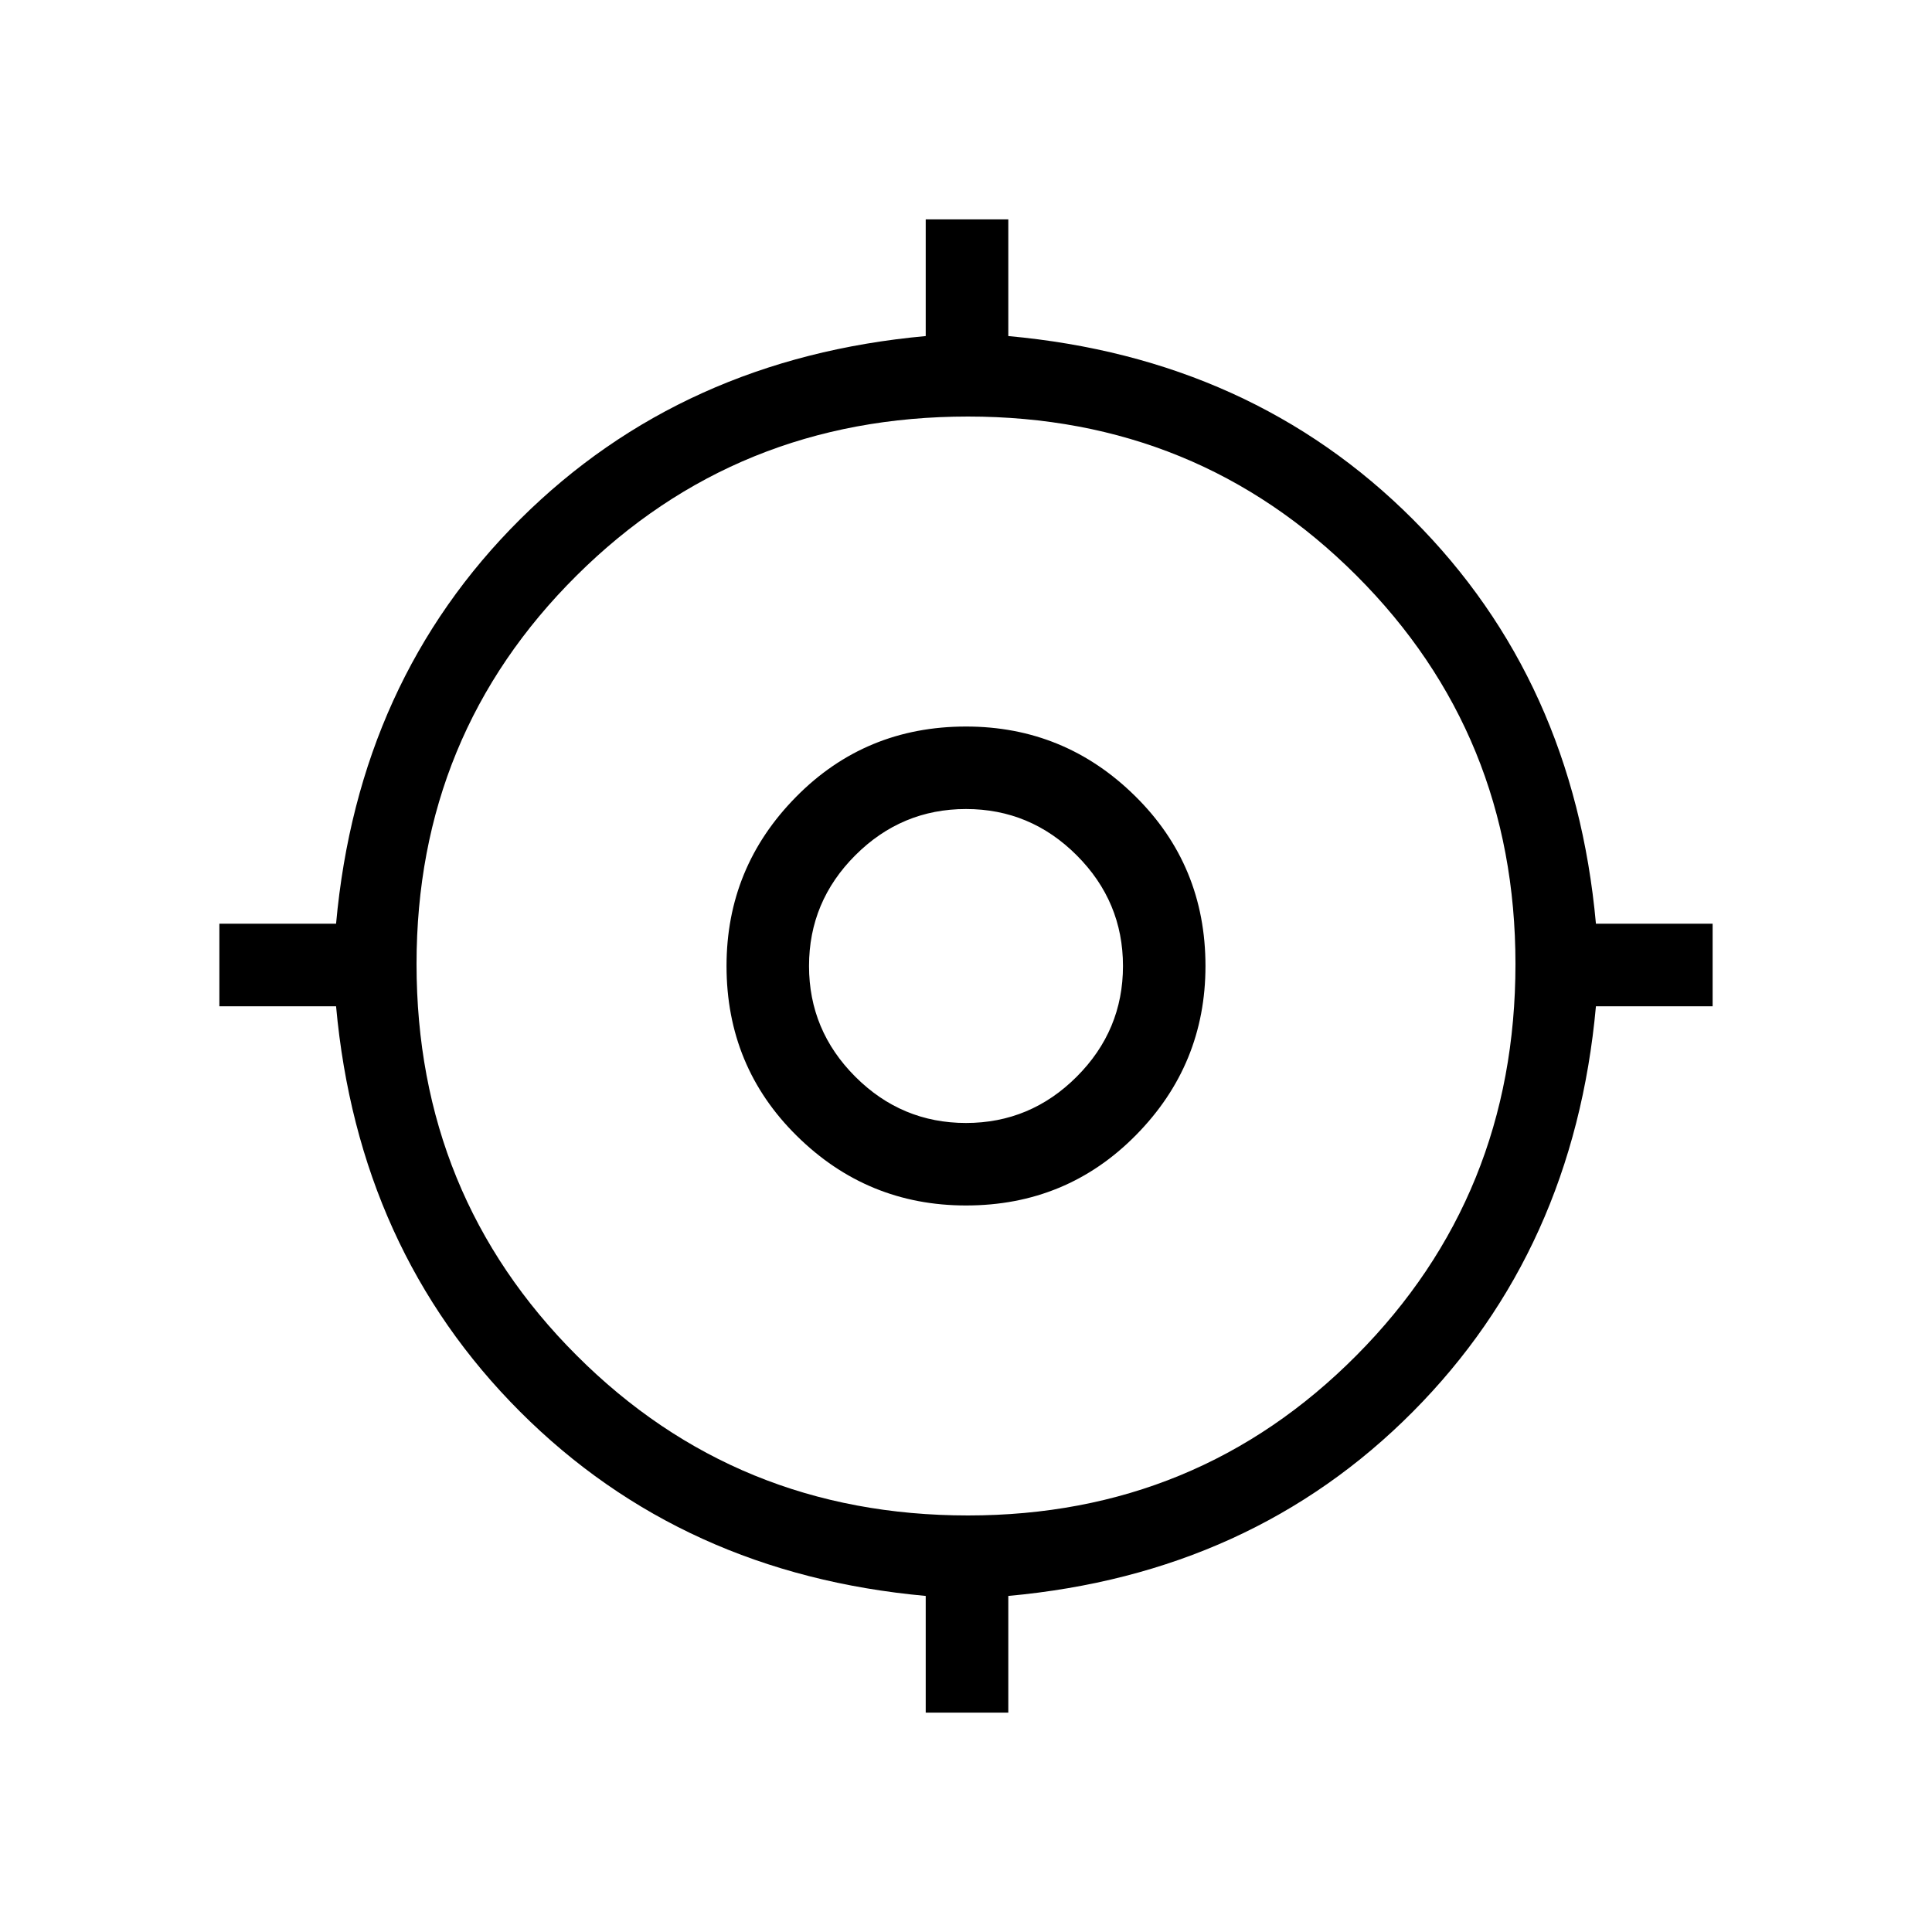 <svg xmlns="http://www.w3.org/2000/svg" height="20" width="20"><path d="M9.583 17.729v-1.208q-2.521-.229-4.198-1.906-1.677-1.677-1.906-4.198H2.271v-.855h1.208q.229-2.52 1.906-4.187 1.677-1.667 4.198-1.896V2.271h.855v1.208q2.52.229 4.187 1.896 1.667 1.667 1.896 4.187h1.208v.855h-1.208q-.229 2.521-1.896 4.198-1.667 1.677-4.187 1.906v1.208Zm.438-2.041q2.375 0 4.021-1.657 1.646-1.656 1.646-4.052 0-2.375-1.646-4.021t-4.021-1.646q-2.396 0-4.052 1.646-1.657 1.646-1.657 4.021 0 2.396 1.657 4.052 1.656 1.657 4.052 1.657ZM10 12.479q-1.021 0-1.75-.719-.729-.718-.729-1.76 0-1.021.719-1.75.718-.729 1.76-.729 1.021 0 1.75.719.729.718.729 1.76 0 1.021-.719 1.75-.718.729-1.76.729Zm0-.854q.667 0 1.146-.479.479-.479.479-1.146 0-.667-.479-1.146-.479-.479-1.146-.479-.667 0-1.146.479-.479.479-.479 1.146 0 .667.479 1.146.479.479 1.146.479Zm.021-1.646Z"/></svg>